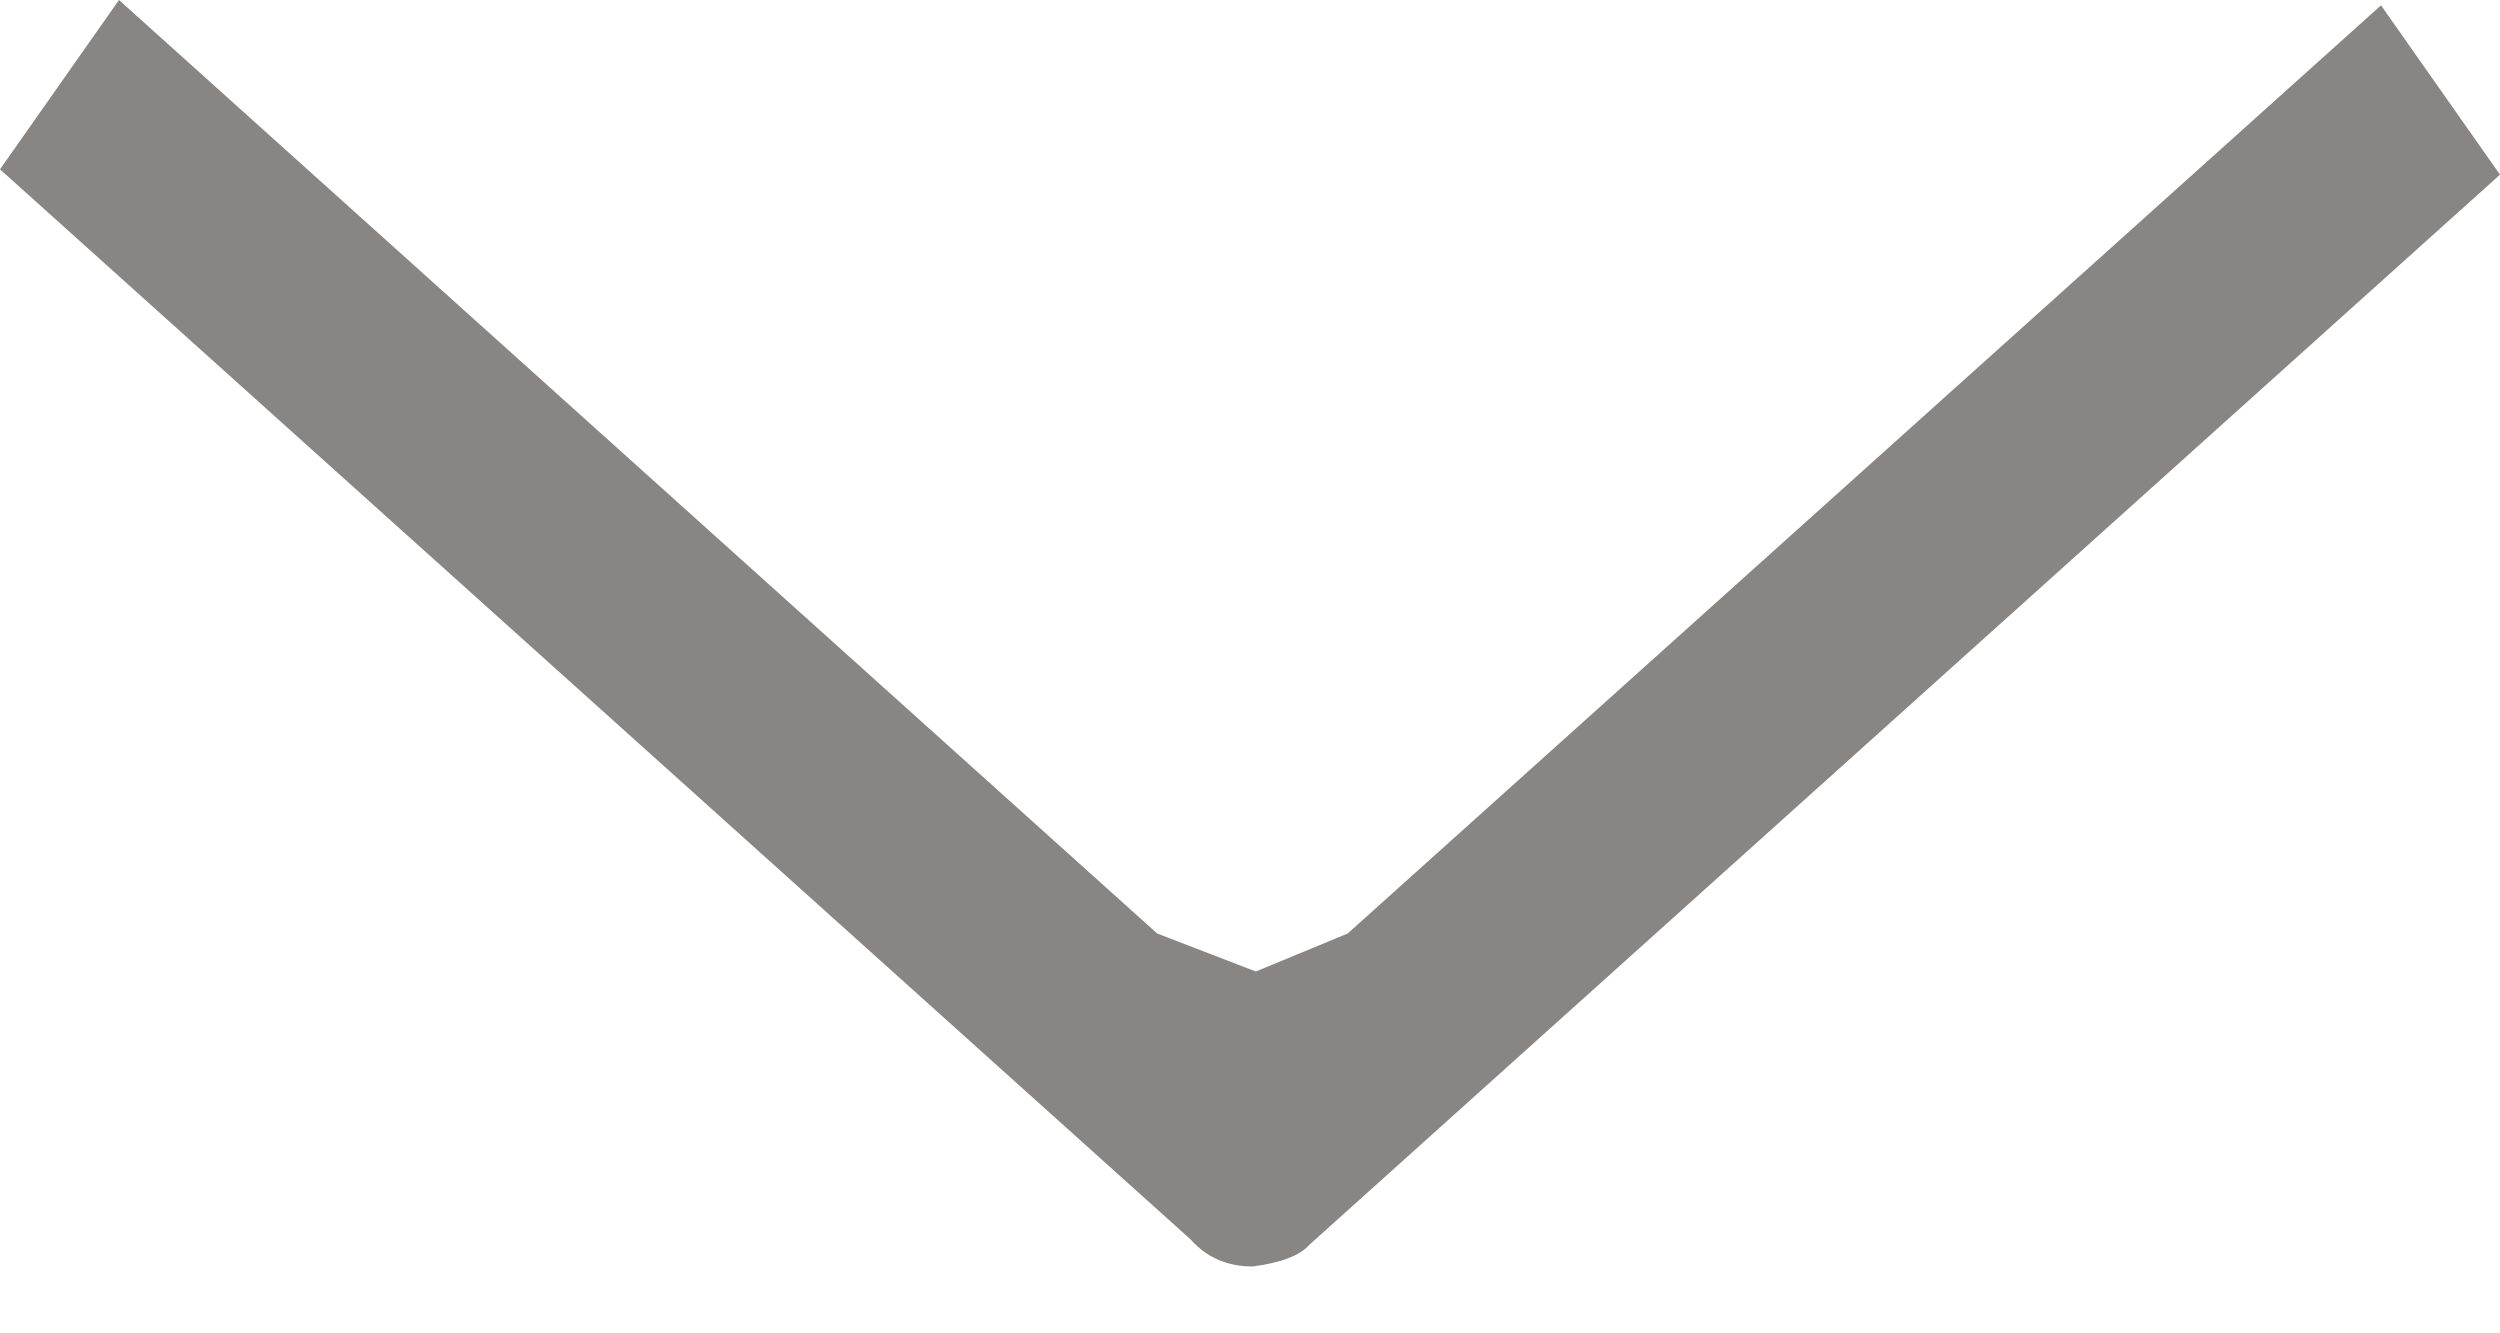 <?xml version="1.0" encoding="UTF-8"?>
<svg width="15px" height="8px" viewBox="0 0 15 8" version="1.1" xmlns="http://www.w3.org/2000/svg" xmlns:xlink="http://www.w3.org/1999/xlink">
    <title>EF5F5738-7364-478A-8FE8-5453B9885543</title>
    <g id="Membership" stroke="none" stroke-width="1" fill="none" fill-rule="evenodd" opacity="0.8">
        <g id="Memberships-1a" transform="translate(-246, -2009)" fill="#6A6764" fill-rule="nonzero">
            <g id="Section-2" transform="translate(25, 872)">
                <g id="Group-11-Copy" transform="translate(0, 852)">
                    <g id="View-Inclusions" transform="translate(88, 279)">
                        <path d="M140.857,13.468 L148,7.048 L147.286,6.032 L141.086,11.601 L140.535,11.829 L139.943,11.601 L133.714,6 L133,7.016 L140.143,13.436 C140.258,13.567 140.401,13.599 140.515,13.599 C140.686,13.577 140.8,13.533 140.857,13.468 Z" id="Discover-arrow"></path>
                    </g>
                </g>
            </g>
        </g>
    </g>
</svg>